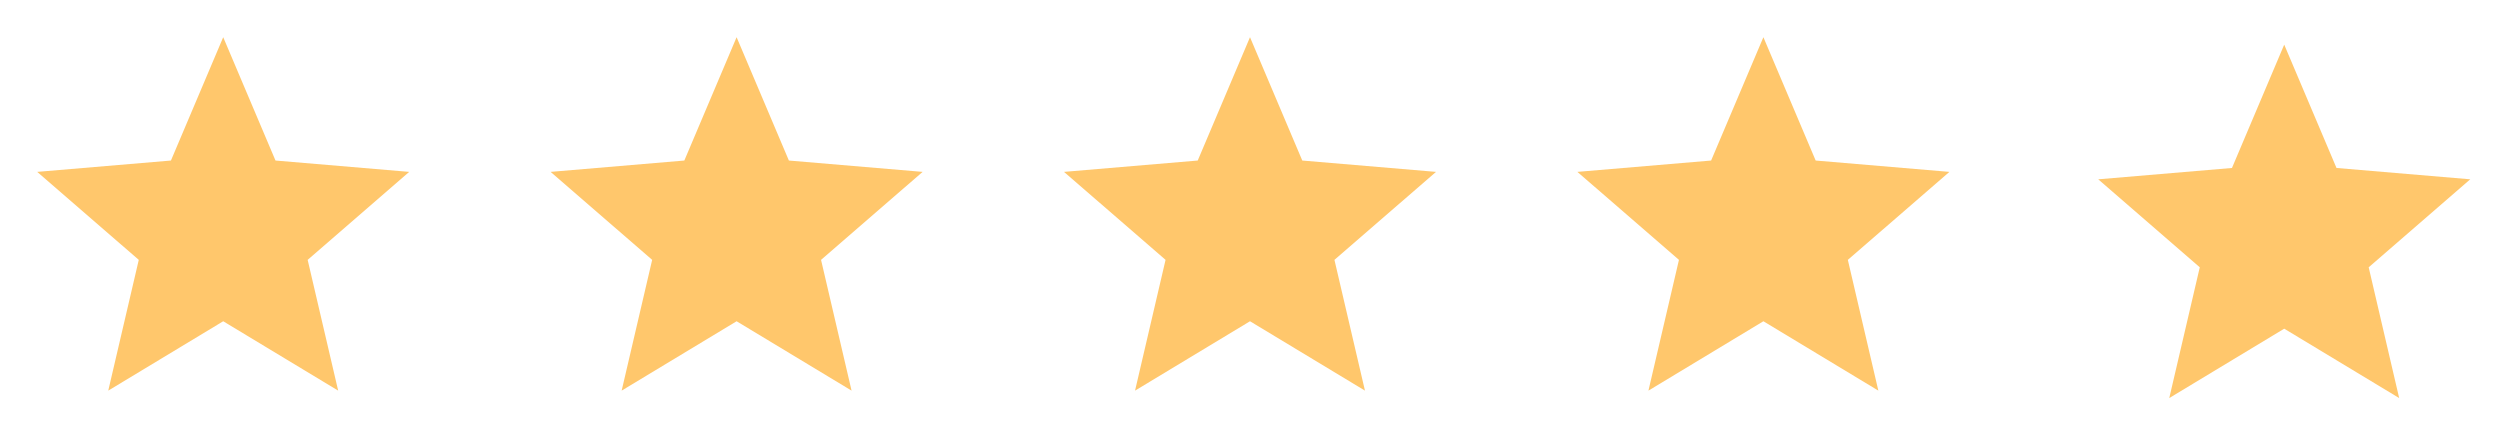 <svg width="112" height="20" viewBox="0 0 112 20" fill="none" xmlns="http://www.w3.org/2000/svg">
<path d="M10 14.392L15.15 17.5L13.783 11.642L18.333 7.7L12.342 7.192L10 1.667L7.658 7.192L1.667 7.7L6.217 11.642L4.85 17.5L10 14.392Z" fill="#FFC76C"/>
<path d="M33 14.392L38.15 17.5L36.783 11.642L41.333 7.7L35.342 7.192L33 1.667L30.658 7.192L24.667 7.7L29.217 11.642L27.85 17.5L33 14.392Z" fill="#FFC76C"/>
<path d="M56 14.392L61.15 17.5L59.783 11.642L64.333 7.7L58.342 7.192L56 1.667L53.658 7.192L47.667 7.7L52.217 11.642L50.85 17.5L56 14.392Z" fill="#FFC76C"/>
<path d="M79 14.392L84.15 17.5L82.783 11.642L87.333 7.7L81.342 7.192L79 1.667L76.658 7.192L70.667 7.7L75.217 11.642L73.85 17.5L79 14.392Z" fill="#FFC76C"/>
<path d="M102.333 14.725L107.483 17.833L106.117 11.975L110.667 8.033L104.675 7.525L102.333 2L99.992 7.525L94 8.033L98.55 11.975L97.183 17.833L102.333 14.725Z" fill="#FFC76C"/>
</svg>
